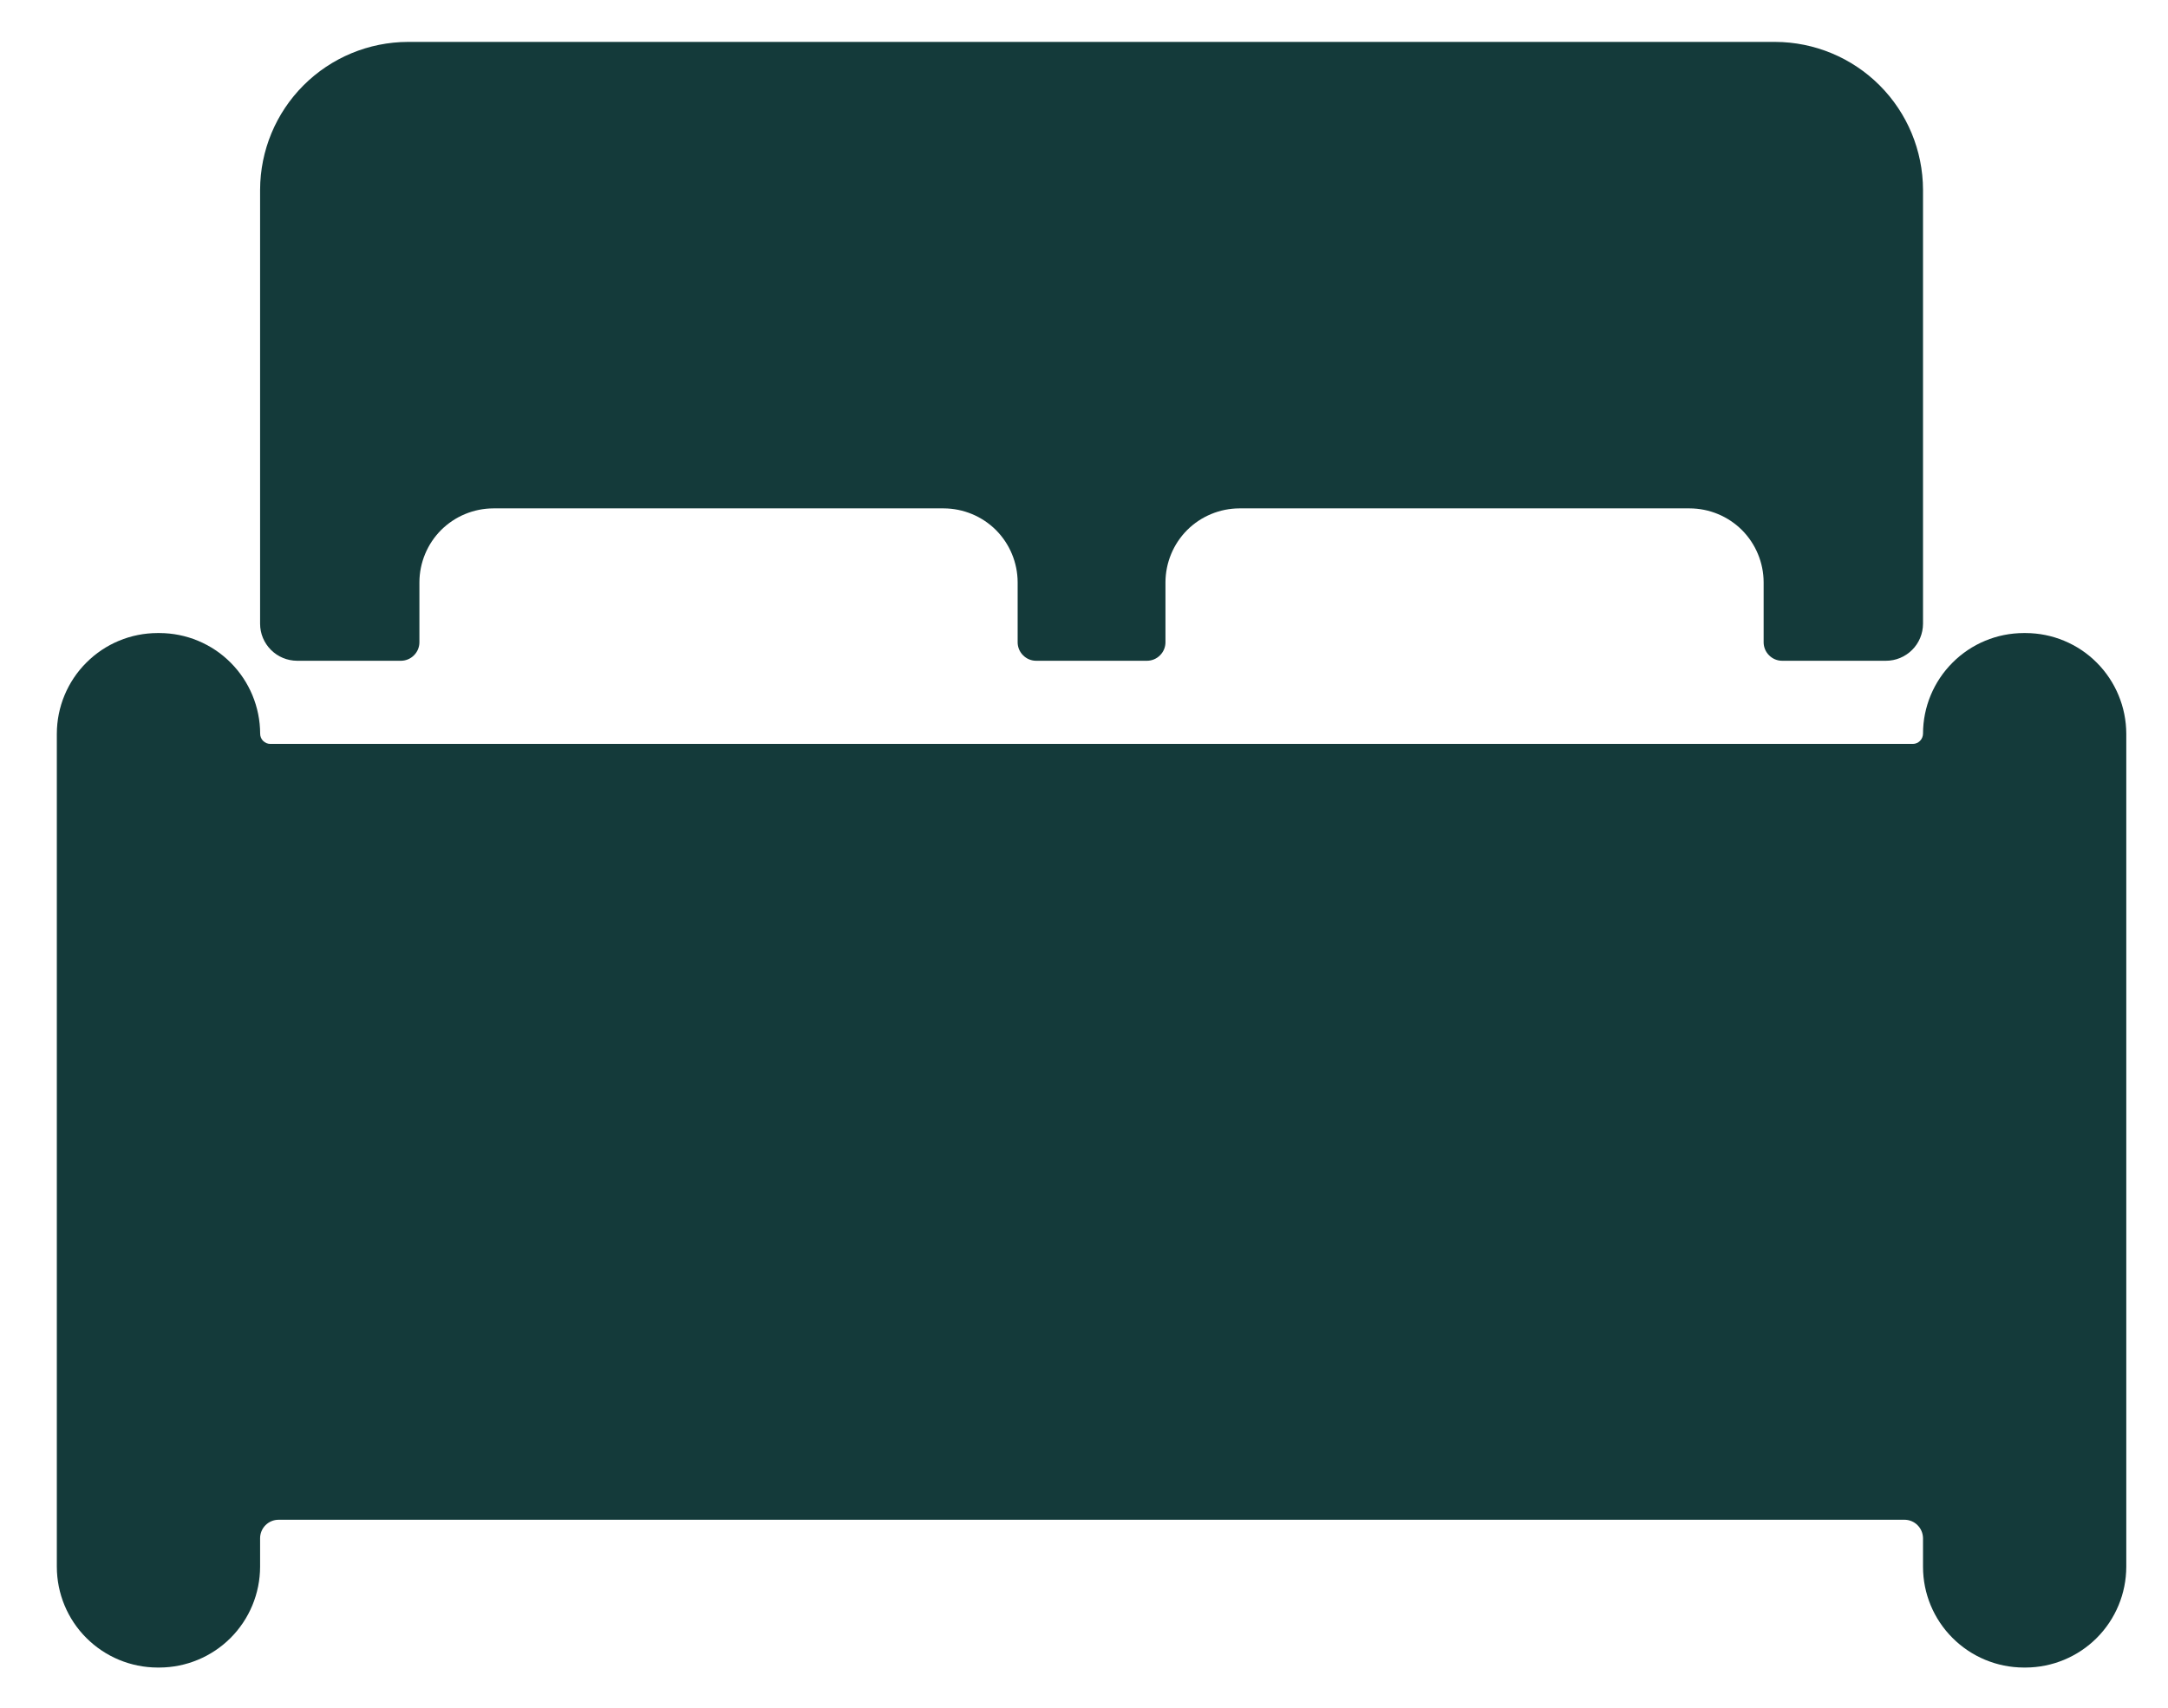 <svg width="33" height="26" viewBox="0 0 33 26" fill="none" xmlns="http://www.w3.org/2000/svg">
<path d="M30.832 9.638H30.804C30.397 9.639 30.008 9.8 29.721 10.088C29.433 10.375 29.271 10.765 29.271 11.171C29.27 11.212 29.254 11.251 29.225 11.28C29.196 11.309 29.157 11.326 29.116 11.326H4.115C4.074 11.326 4.034 11.309 4.005 11.28C3.976 11.251 3.96 11.212 3.96 11.171C3.959 10.765 3.797 10.375 3.51 10.088C3.223 9.8 2.833 9.639 2.427 9.638H2.398C1.991 9.639 1.602 9.8 1.315 10.088C1.027 10.375 0.866 10.765 0.865 11.171V23.855C0.866 24.261 1.027 24.651 1.315 24.938C1.602 25.225 1.991 25.387 2.398 25.388H2.426C2.832 25.387 3.222 25.225 3.509 24.938C3.796 24.651 3.958 24.261 3.959 23.855V23.419C3.959 23.345 3.989 23.273 4.041 23.221C4.094 23.168 4.165 23.138 4.24 23.138H28.99C29.064 23.138 29.136 23.168 29.188 23.221C29.241 23.273 29.27 23.345 29.271 23.419V23.855C29.271 24.261 29.433 24.651 29.721 24.938C30.008 25.225 30.397 25.387 30.804 25.388H30.832C31.238 25.387 31.628 25.225 31.915 24.938C32.202 24.651 32.364 24.261 32.365 23.855V11.171C32.364 10.765 32.202 10.375 31.915 10.088C31.628 9.8 31.238 9.639 30.832 9.638Z" fill="#143A3A"/>
<path d="M4.521 10.06H6.103C6.177 10.06 6.249 10.03 6.301 9.977C6.354 9.925 6.384 9.853 6.384 9.779V8.865C6.385 8.567 6.504 8.281 6.714 8.07C6.925 7.86 7.211 7.741 7.509 7.74H14.365C14.663 7.741 14.949 7.86 15.16 8.07C15.37 8.281 15.489 8.567 15.49 8.865V9.779C15.49 9.853 15.52 9.925 15.573 9.977C15.625 10.03 15.697 10.06 15.771 10.06H17.459C17.533 10.06 17.605 10.03 17.657 9.977C17.71 9.925 17.74 9.853 17.74 9.779V8.865C17.741 8.567 17.86 8.281 18.07 8.07C18.281 7.86 18.567 7.741 18.865 7.74H25.72C26.018 7.741 26.304 7.86 26.515 8.07C26.725 8.281 26.844 8.567 26.845 8.865V9.779C26.845 9.853 26.875 9.925 26.928 9.977C26.98 10.03 27.052 10.06 27.126 10.06H28.708C28.857 10.06 29 10 29.105 9.895C29.211 9.79 29.27 9.647 29.271 9.498V2.888C29.269 2.292 29.032 1.721 28.61 1.299C28.188 0.877 27.617 0.64 27.021 0.638H6.209C5.613 0.64 5.042 0.877 4.62 1.299C4.198 1.721 3.961 2.292 3.959 2.888V9.497C3.959 9.646 4.019 9.789 4.124 9.894C4.229 10 4.372 10.059 4.521 10.06Z" fill="#143A3A"/>
</svg>
